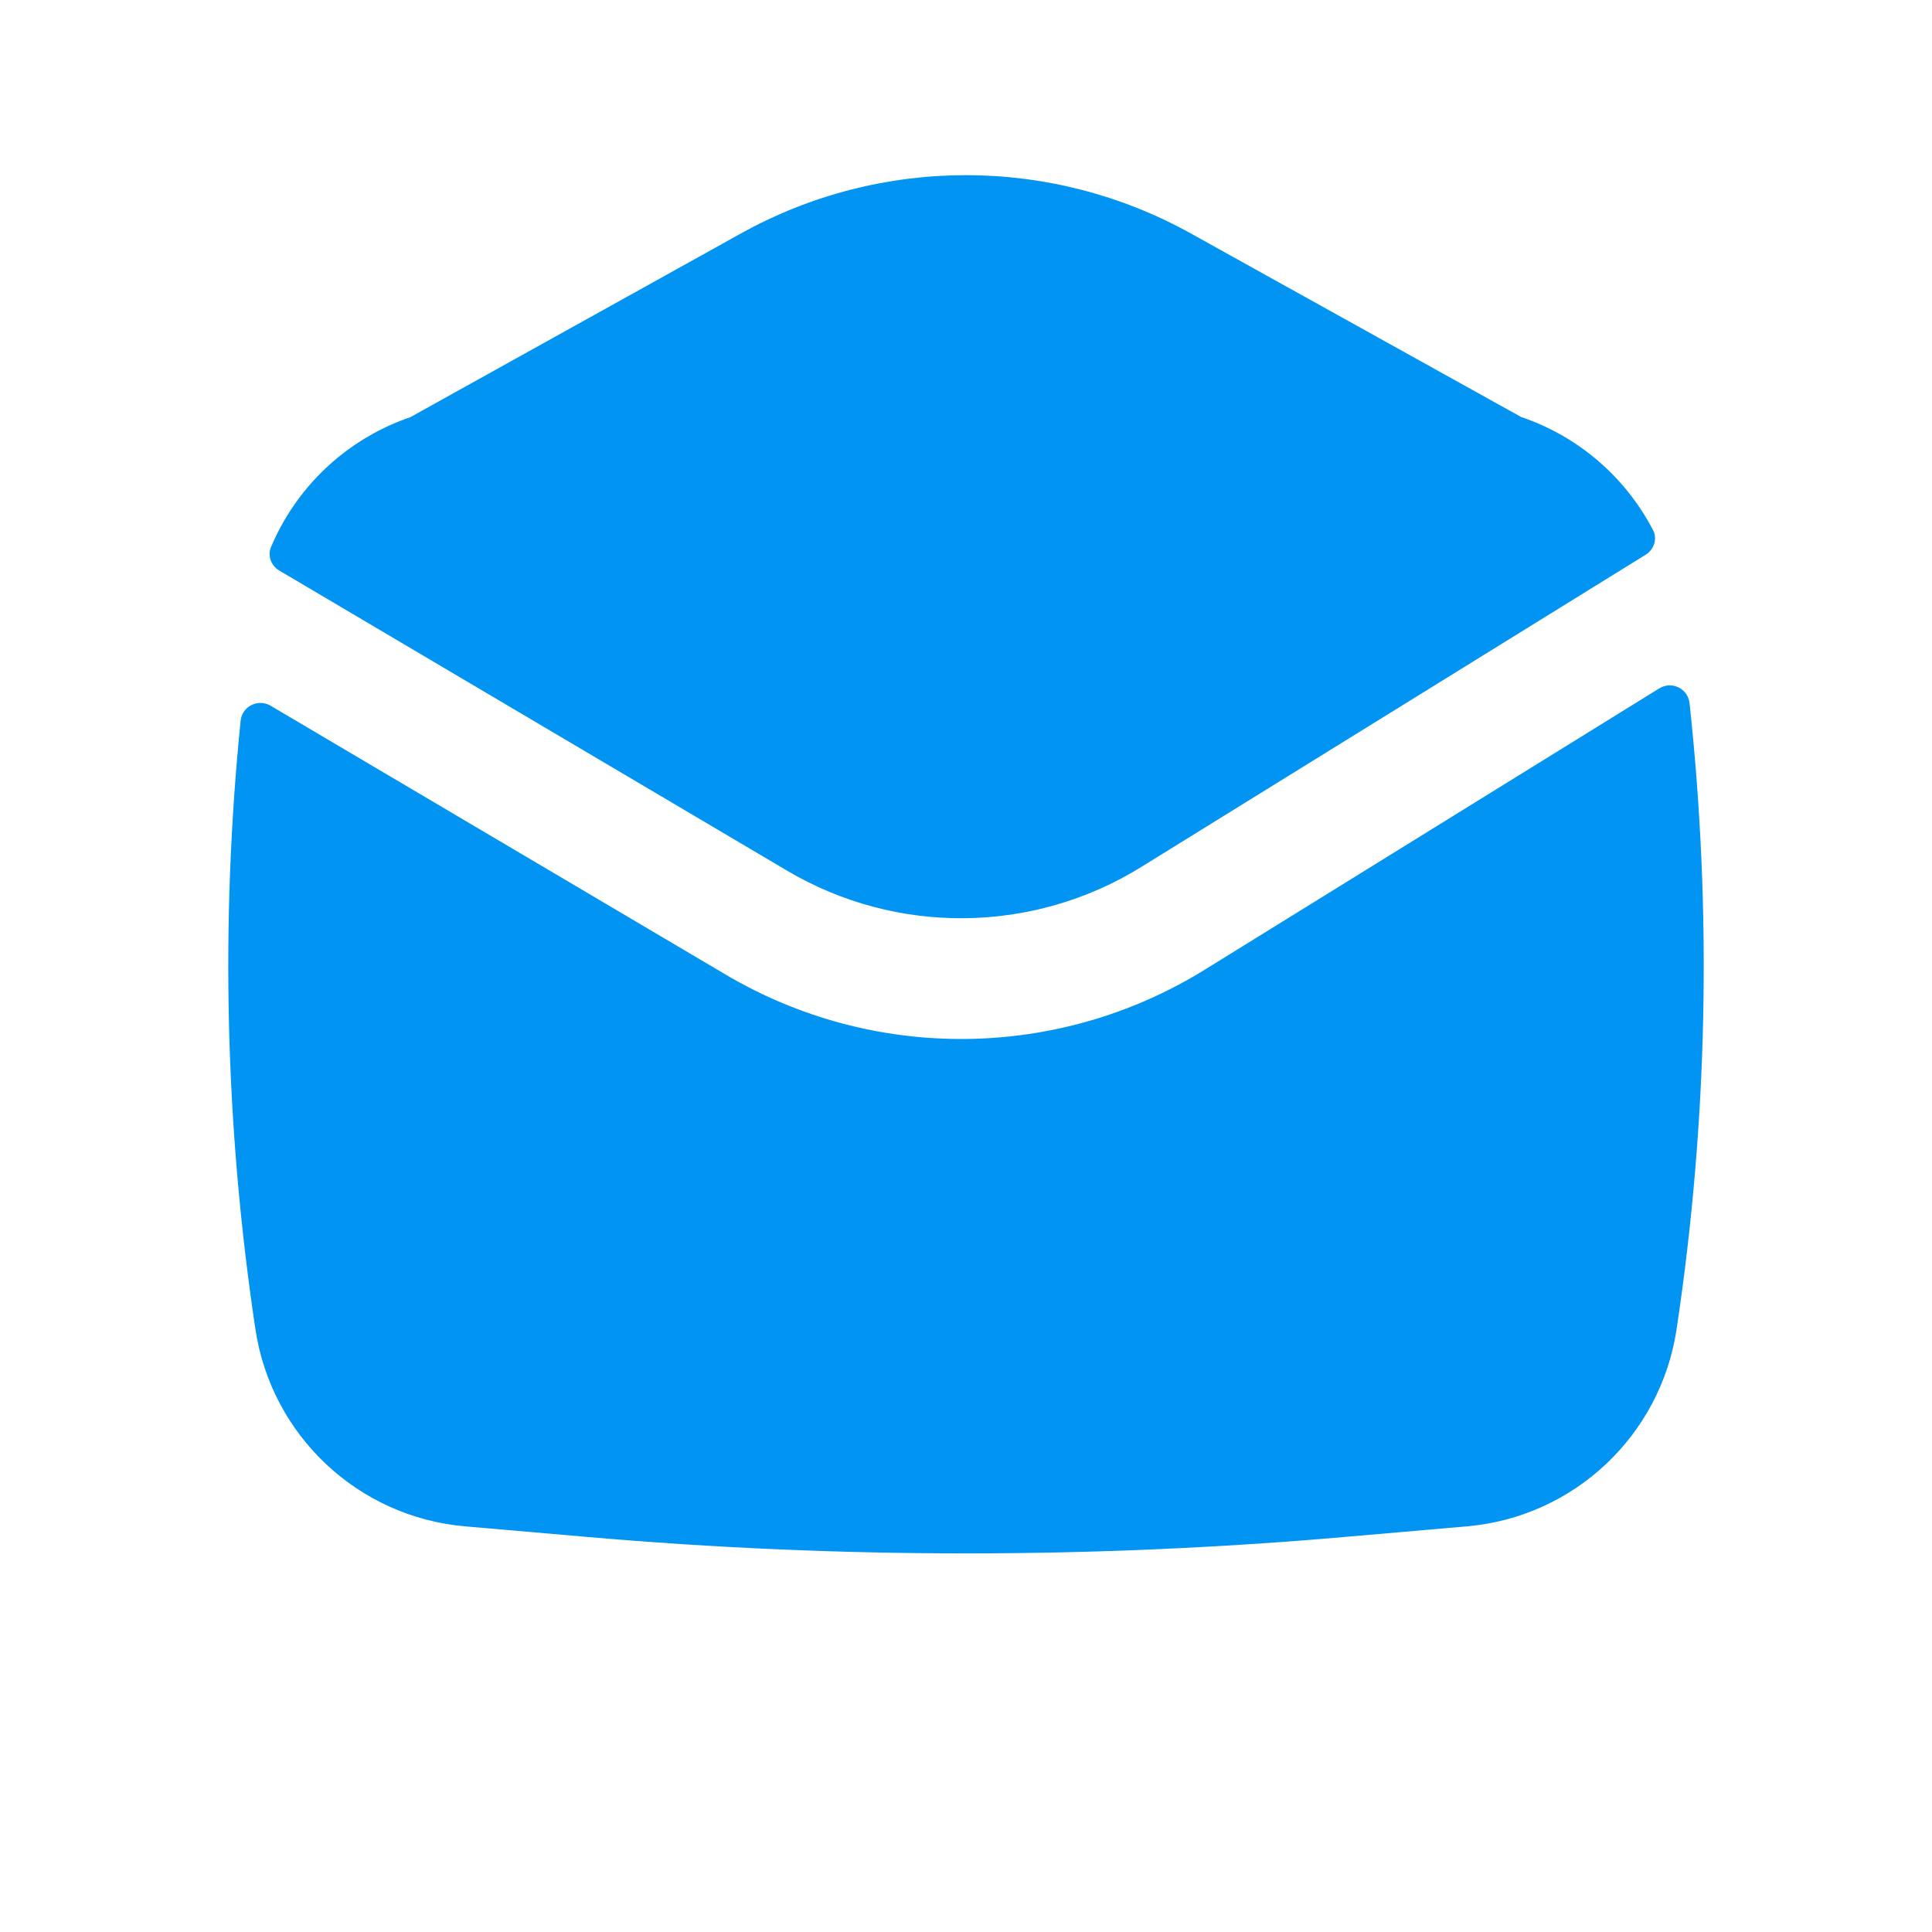 <svg width="24" height="24" viewBox="0 0 24 24" fill="none" xmlns="http://www.w3.org/2000/svg">
    <path d="M19.807 5.687C20.105 5.932 20.353 6.237 20.534 6.584C20.591 6.693 20.548 6.826 20.443 6.891L14.177 10.77C12.833 11.602 11.138 11.62 9.778 10.816L3.47 7.088C3.368 7.028 3.321 6.904 3.367 6.795C3.55 6.361 3.834 5.983 4.19 5.689L4.19 5.686L4.202 5.679C4.466 5.464 4.768 5.295 5.096 5.183L9.206 2.899C10.943 1.935 13.054 1.935 14.791 2.899L18.896 5.18C19.23 5.293 19.537 5.465 19.804 5.684L19.807 5.687Z" fill="#0194f3" />
    <path d="M2.989 8.954C3.007 8.774 3.206 8.675 3.362 8.767L9.015 12.107C10.856 13.195 13.148 13.171 14.966 12.046L20.611 8.552C20.766 8.455 20.968 8.553 20.988 8.734C21.268 11.322 21.215 13.936 20.827 16.513C20.628 17.834 19.551 18.846 18.221 18.961L16.711 19.092C13.576 19.365 10.424 19.365 7.289 19.092L5.779 18.961C4.449 18.846 3.372 17.834 3.173 16.513C2.797 14.009 2.735 11.47 2.989 8.954Z" fill="#0194f3" />
</svg>